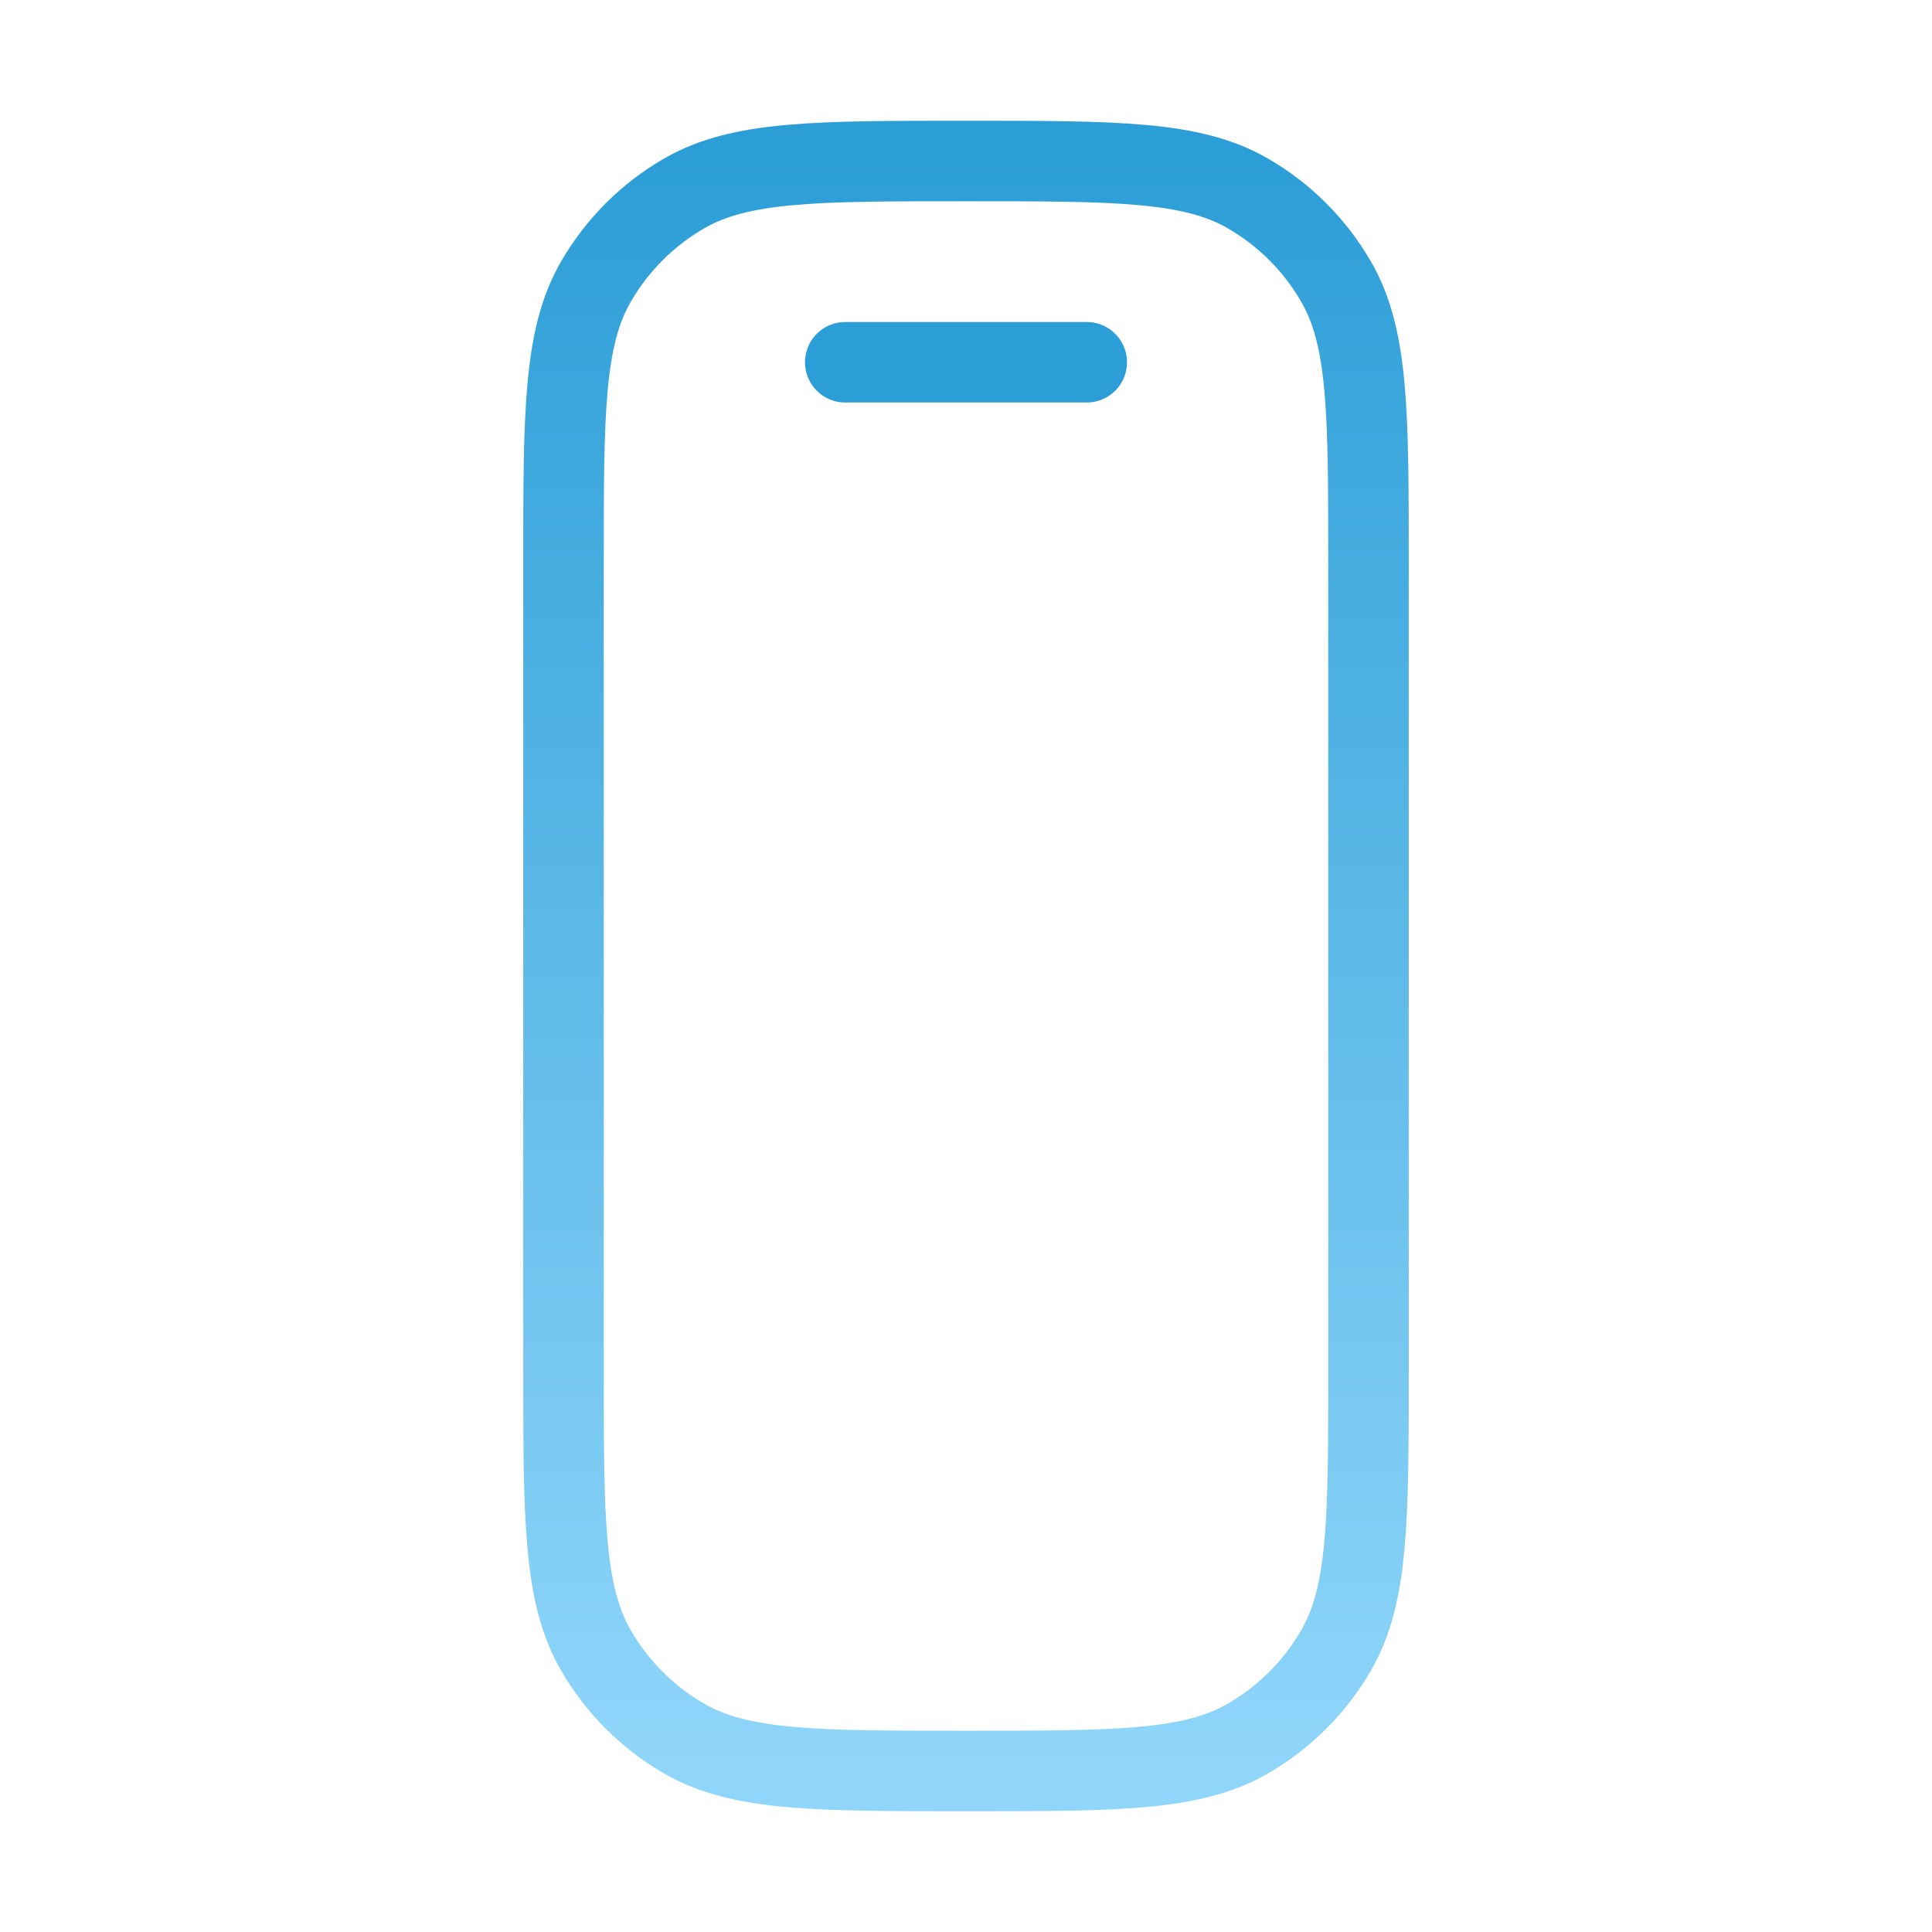<svg width="24" height="24" viewBox="0 0 24 24" fill="none" xmlns="http://www.w3.org/2000/svg">
<path d="M7 7C7 5.131 7 4.196 7.402 3.5C7.665 3.044 8.044 2.665 8.5 2.402C9.196 2 10.131 2 12 2V2C13.869 2 14.804 2 15.5 2.402C15.956 2.665 16.335 3.044 16.598 3.5C17 4.196 17 5.131 17 7V17C17 18.869 17 19.804 16.598 20.5C16.335 20.956 15.956 21.335 15.5 21.598C14.804 22 13.869 22 12 22V22C10.131 22 9.196 22 8.5 21.598C8.044 21.335 7.665 20.956 7.402 20.5C7 19.804 7 18.869 7 17V7Z" stroke="url(#paint0_linear_1298_11671)"/>
<path d="M10.5 4.5H13.5" stroke="#2C9ED7" stroke-linecap="round"/>
<defs>
<linearGradient id="paint0_linear_1298_11671" x1="12.476" y1="2" x2="12.476" y2="22" gradientUnits="userSpaceOnUse">
<stop stop-color="#2C9ED7"/>
<stop offset="1" stop-color="#90D6FA"/>
</linearGradient>
</defs>
</svg>
